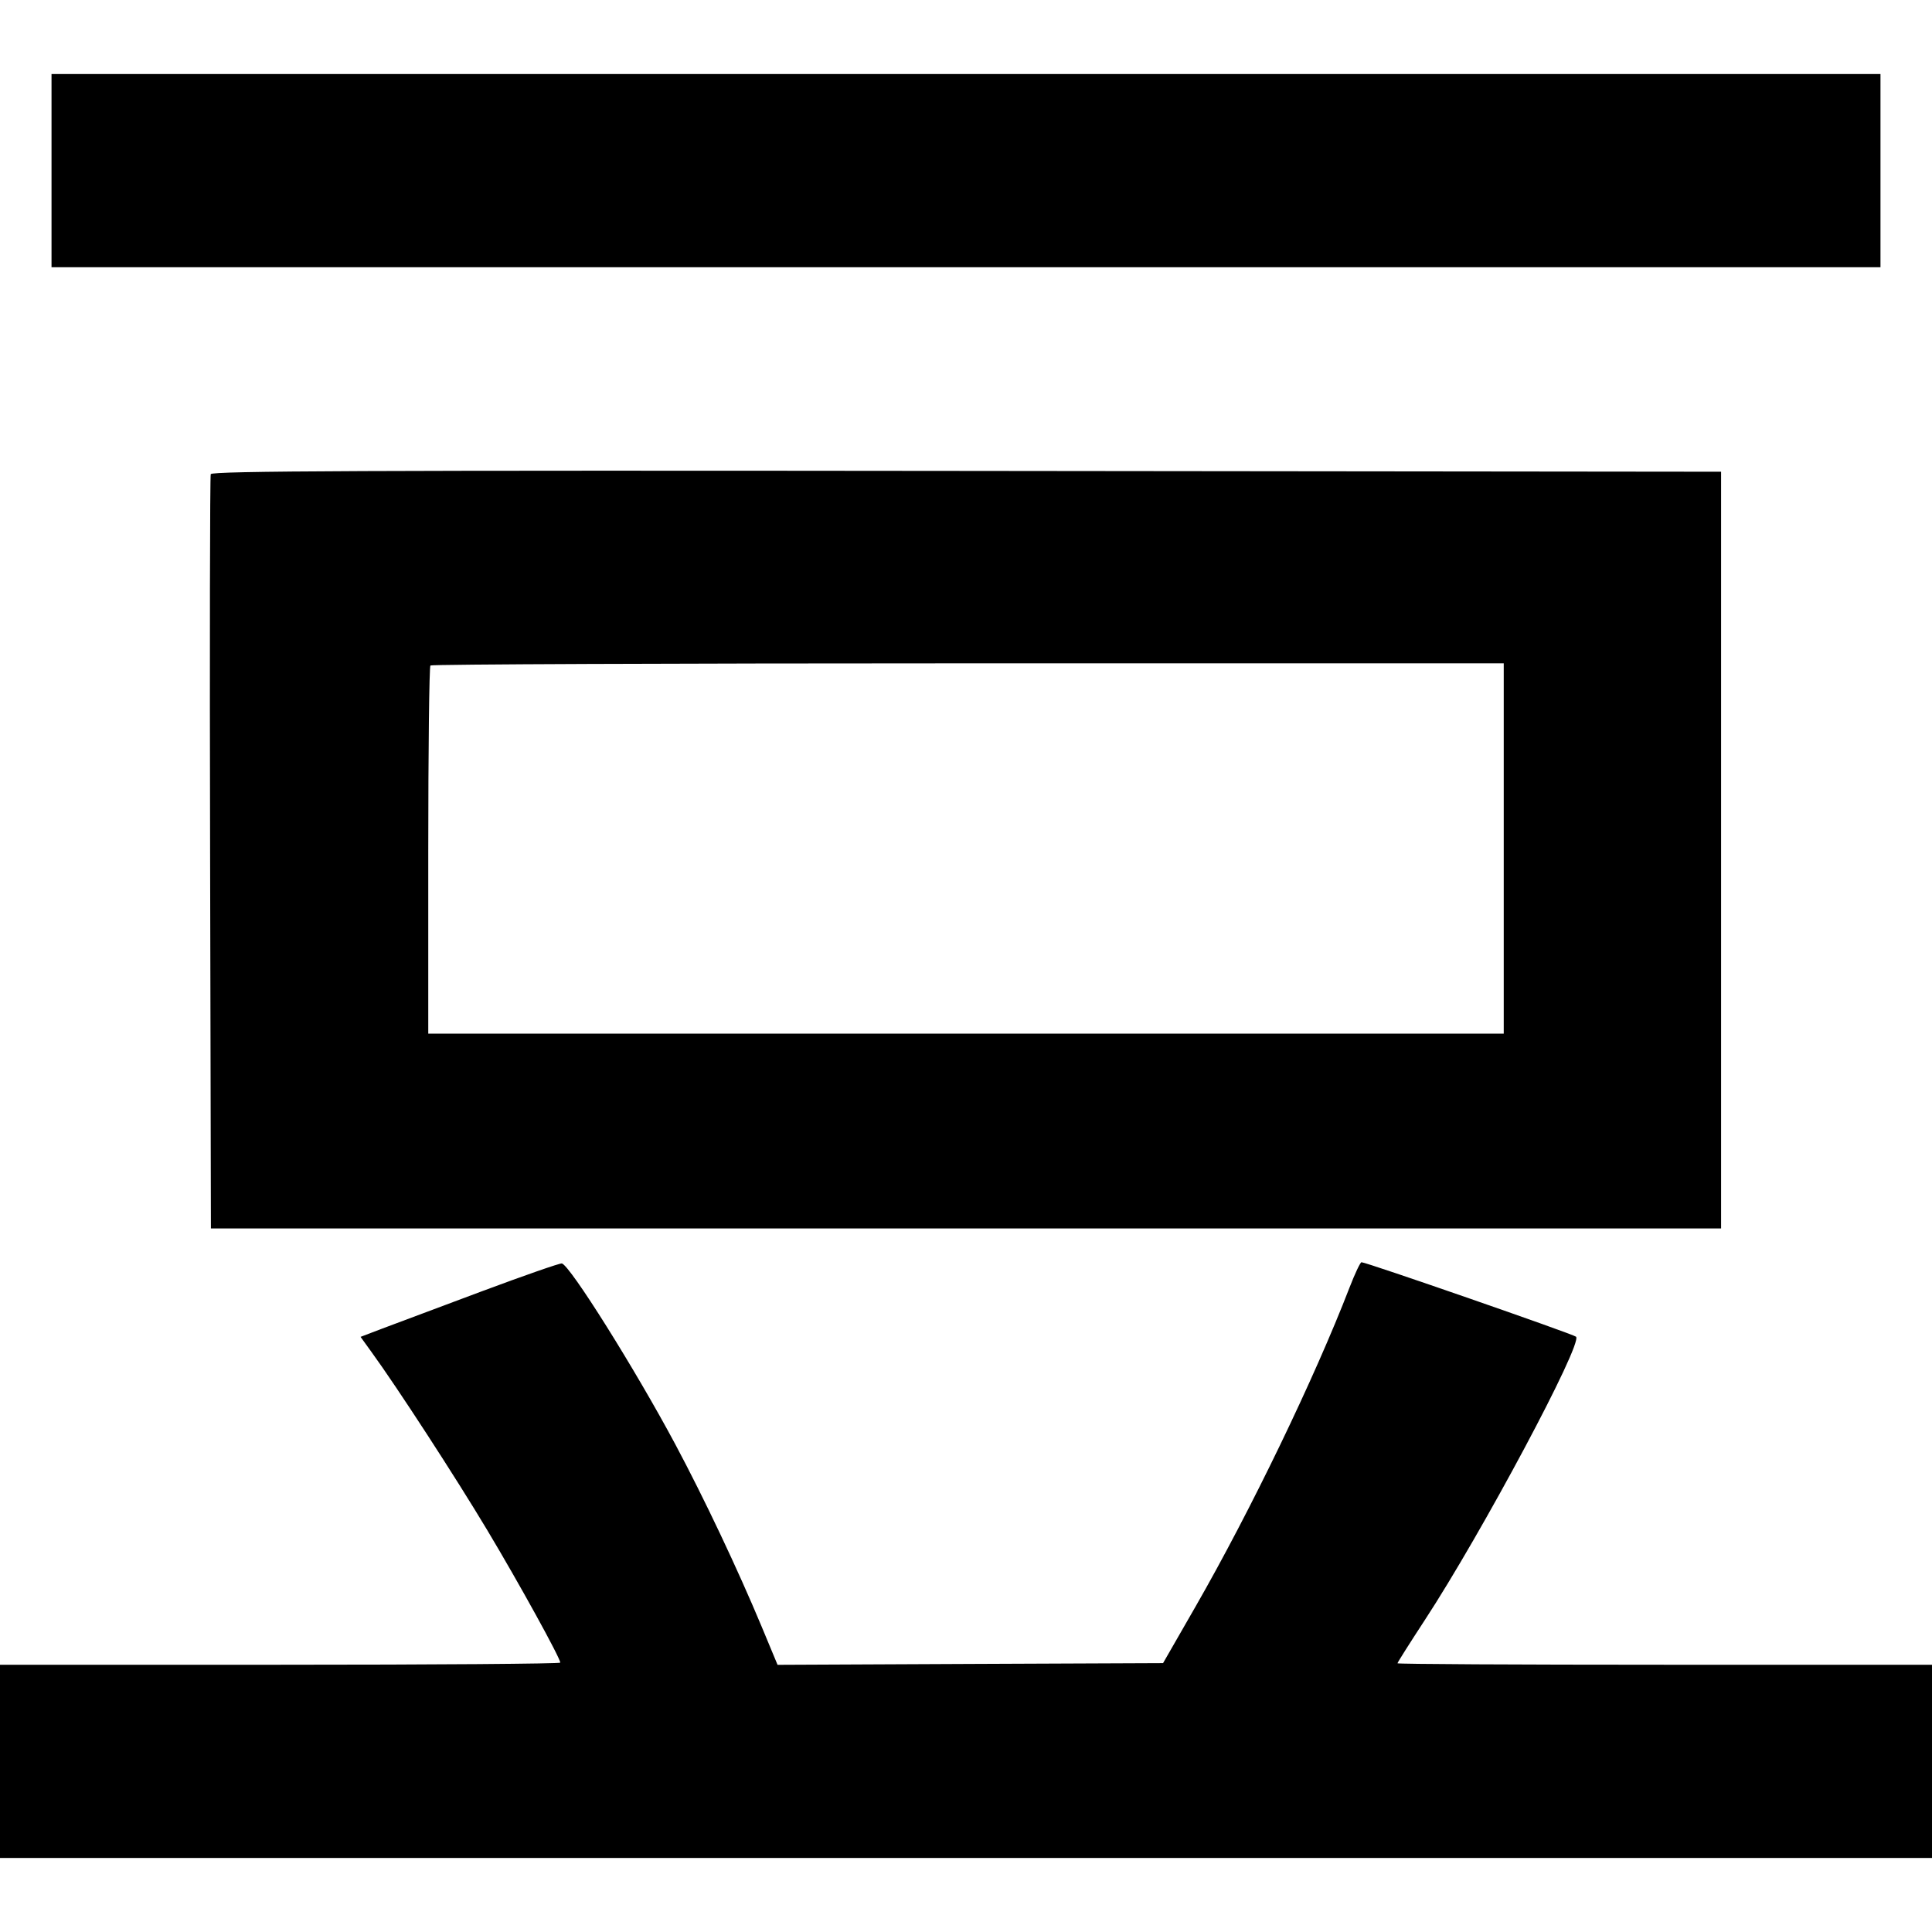 <svg role="img" xmlns="http://www.w3.org/2000/svg" viewBox="0 0 24 24"><path d="M0.640 2.120 L 0.640 3.320 12.000 3.320 L 23.360 3.320 23.360 2.120 L 23.360 0.920 12.000 0.920 L 0.640 0.920 0.640 2.120 M2.618 5.890 C 2.608 5.917,2.604 8.037,2.610 10.600 L 2.620 15.260 12.000 15.260 L 21.380 15.260 21.380 10.560 L 21.380 5.860 12.009 5.850 C 4.533 5.842,2.634 5.850,2.618 5.890 M18.680 10.540 L 18.680 12.840 12.000 12.840 L 5.320 12.840 5.320 10.567 C 5.320 9.316,5.332 8.281,5.347 8.267 C 5.361 8.252,8.367 8.240,12.027 8.240 L 18.680 8.240 18.680 10.540 M5.980 16.043 C 5.452 16.240,4.898 16.448,4.749 16.504 L 4.479 16.607 4.614 16.794 C 4.930 17.228,5.665 18.360,6.051 19.005 C 6.447 19.666,6.960 20.597,6.960 20.654 C 6.960 20.668,5.394 20.680,3.480 20.680 L 0.000 20.680 0.000 21.880 L 0.000 23.080 12.000 23.080 L 24.000 23.080 24.000 21.880 L 24.000 20.680 20.680 20.680 C 18.854 20.680,17.360 20.672,17.360 20.662 C 17.360 20.652,17.512 20.412,17.697 20.129 C 18.409 19.042,19.666 16.686,19.578 16.605 C 19.542 16.572,16.970 15.679,16.913 15.680 C 16.898 15.680,16.831 15.822,16.764 15.995 C 16.330 17.120,15.534 18.769,14.850 19.960 L 14.448 20.660 12.053 20.670 L 9.659 20.681 9.463 20.210 C 9.168 19.502,8.746 18.610,8.388 17.940 C 7.891 17.010,7.083 15.722,6.980 15.695 C 6.958 15.689,6.508 15.846,5.980 16.043 " stroke="none" fill="black" fill-rule="evenodd"></path></svg>